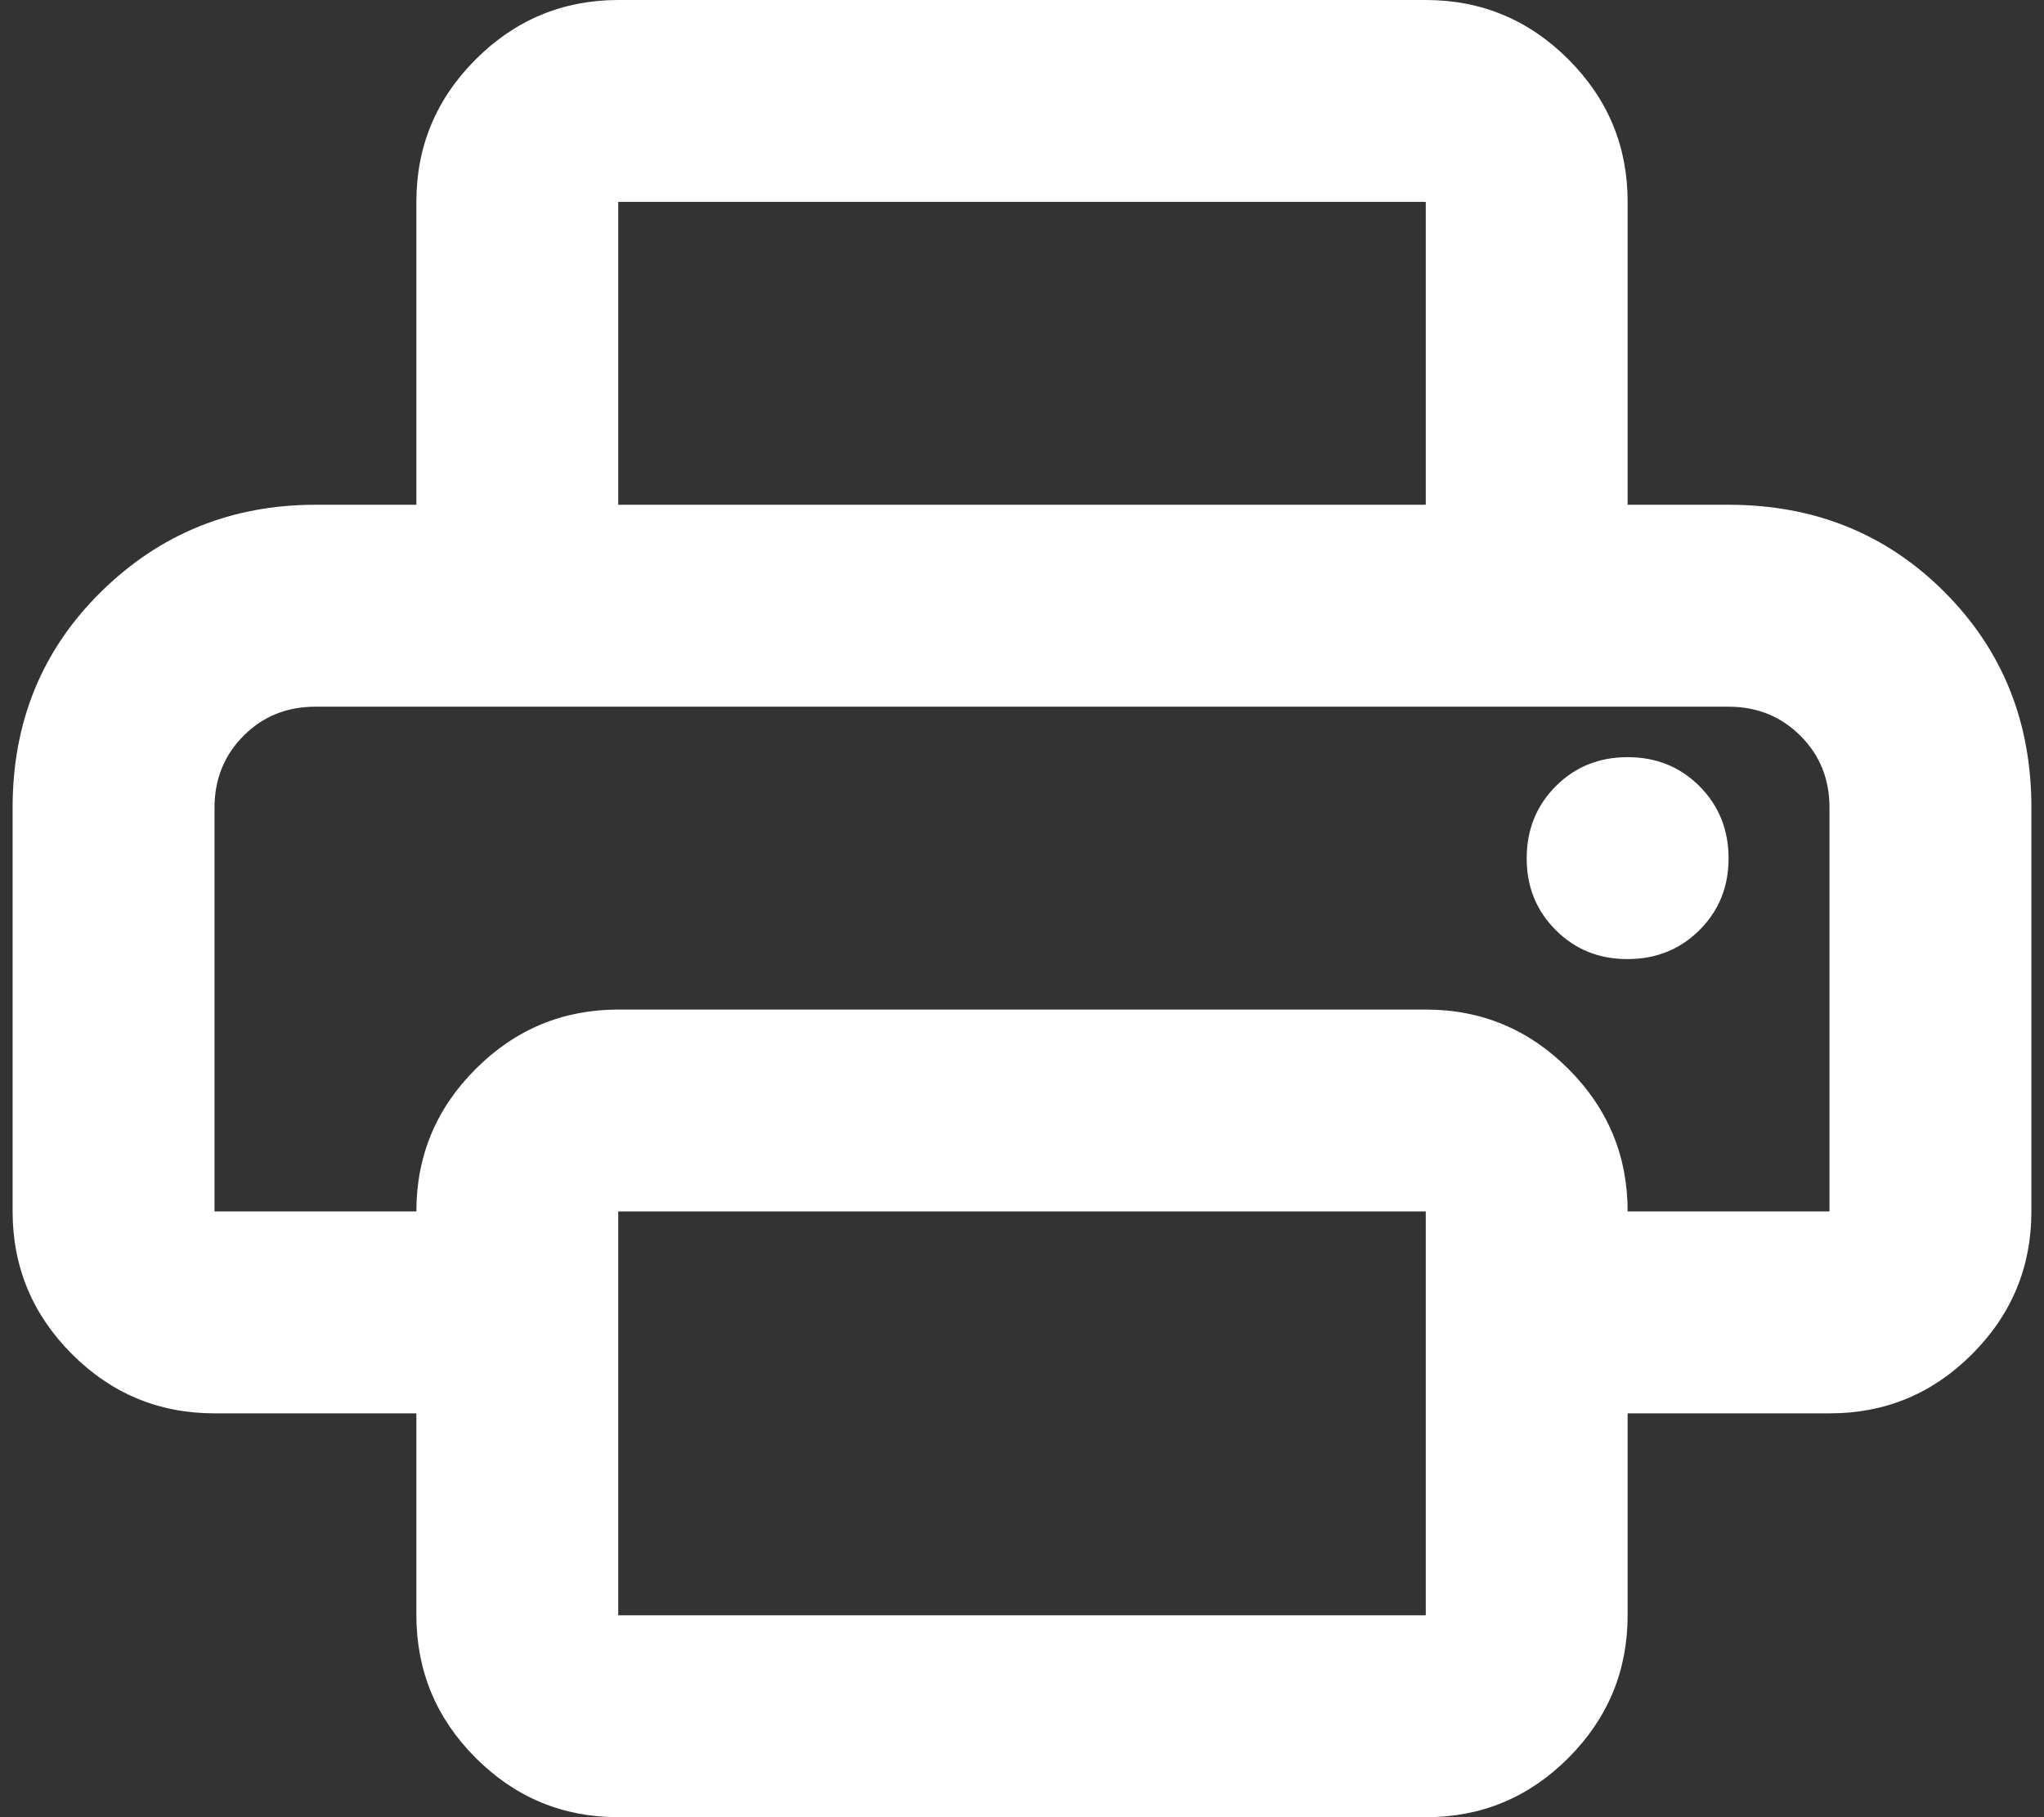 <svg width="54" height="48" viewBox="0 0 54 48" fill="none" xmlns="http://www.w3.org/2000/svg">
<rect x="0" y="0" width="54" height="48" fill="#333333" stroke="none"/>
<path d="M16.333 48C14.867 48 13.611 47.478 12.568 46.435C11.524 45.391 11.002 44.135 11 42.667V37.333H5.667C4.2 37.333 2.945 36.812 1.901 35.768C0.858 34.724 0.335 33.468 0.333 32V21.333C0.333 19.067 1.111 17.167 2.667 15.635C4.222 14.102 6.111 13.335 8.333 13.333H45.667C47.933 13.333 49.834 14.1 51.368 15.635C52.902 17.169 53.668 19.068 53.667 21.333V32C53.667 33.467 53.145 34.723 52.101 35.768C51.058 36.813 49.802 37.335 48.333 37.333H43V42.667C43 44.133 42.478 45.389 41.435 46.435C40.391 47.48 39.135 48.002 37.667 48H16.333ZM5.667 32H11C11 30.533 11.523 29.278 12.568 28.235C13.613 27.191 14.868 26.668 16.333 26.667H37.667C39.133 26.667 40.389 27.189 41.435 28.235C42.48 29.28 43.002 30.535 43 32H48.333V21.333C48.333 20.578 48.077 19.945 47.565 19.435C47.053 18.924 46.42 18.668 45.667 18.667H8.333C7.578 18.667 6.945 18.923 6.435 19.435C5.924 19.947 5.668 20.58 5.667 21.333V32ZM37.667 13.333V5.333H16.333V13.333H11V5.333C11 3.867 11.523 2.612 12.568 1.568C13.613 0.524 14.868 0.002 16.333 0H37.667C39.133 0 40.389 0.523 41.435 1.568C42.48 2.613 43.002 3.868 43 5.333V13.333H37.667ZM43 25.333C43.755 25.333 44.389 25.077 44.901 24.565C45.413 24.053 45.668 23.42 45.667 22.667C45.665 21.913 45.409 21.28 44.899 20.768C44.388 20.256 43.755 20 43 20C42.244 20 41.611 20.256 41.101 20.768C40.591 21.28 40.335 21.913 40.333 22.667C40.331 23.42 40.587 24.054 41.101 24.568C41.615 25.082 42.248 25.337 43 25.333ZM37.667 42.667V32H16.333V42.667H37.667Z" fill="white"/>
</svg>

